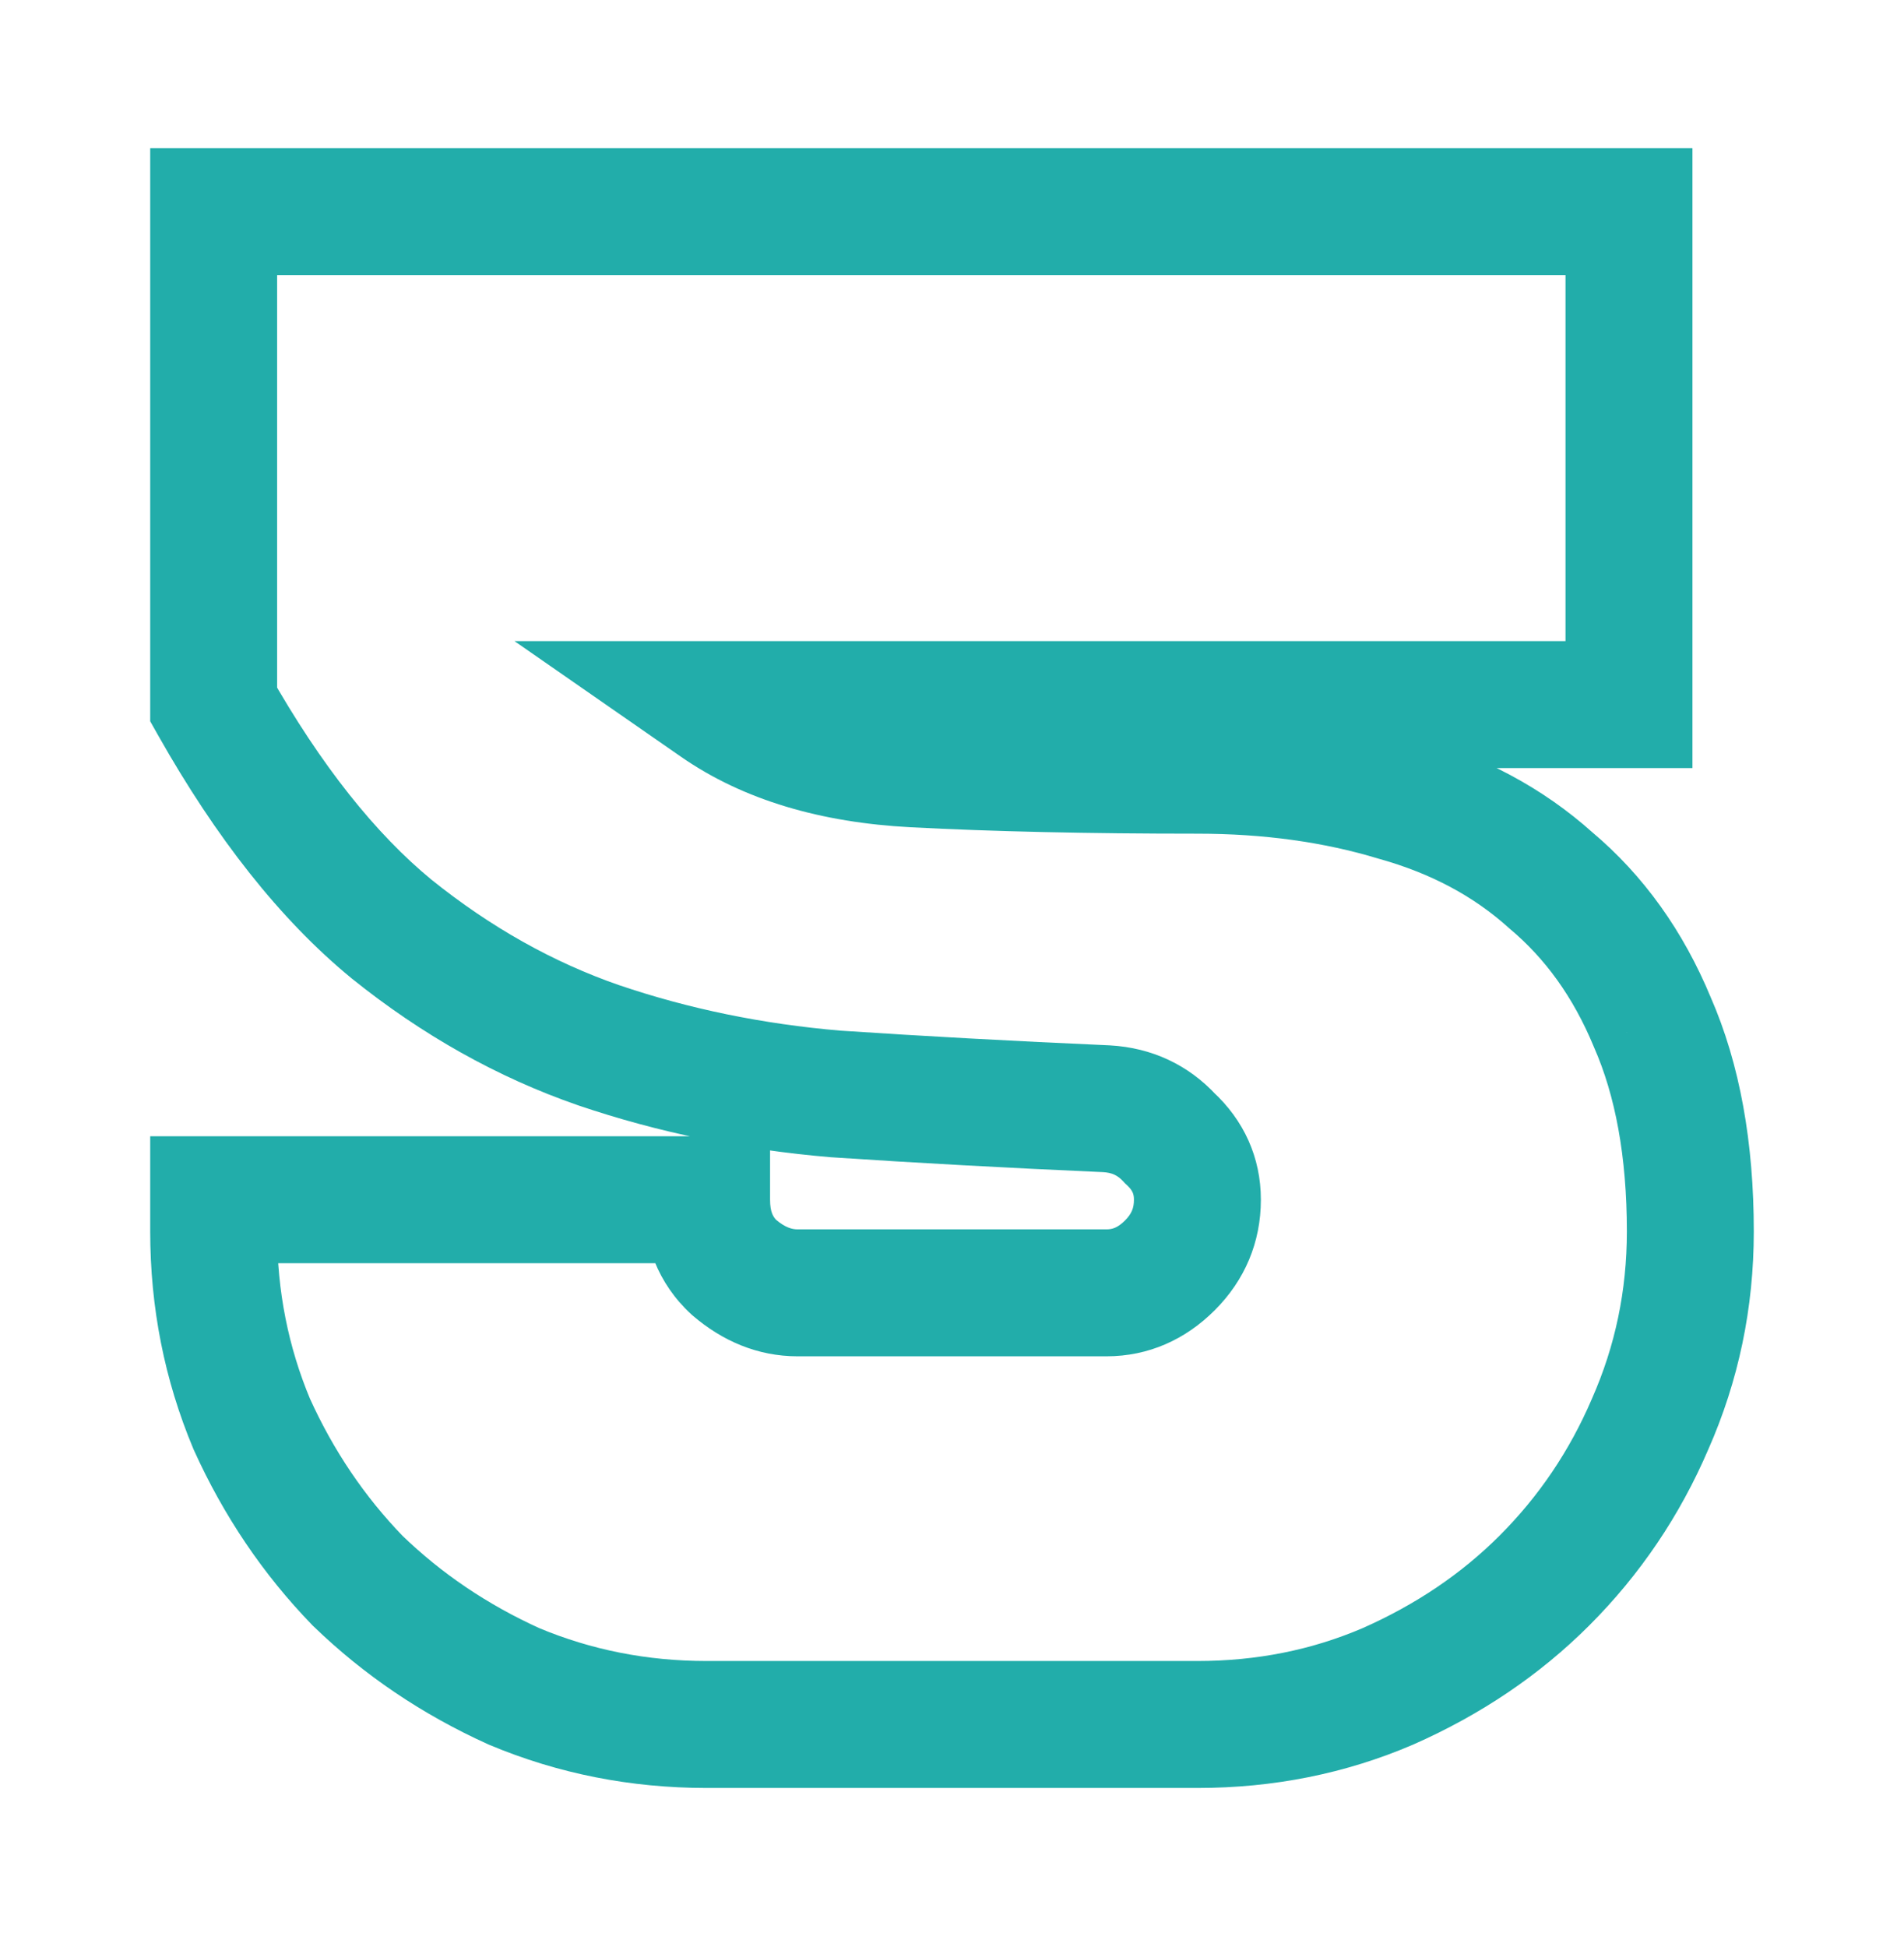 <svg width="90" height="92" viewBox="0 0 90 92" fill="none" xmlns="http://www.w3.org/2000/svg">
<g filter="url(#filter0_d_79_1166)">
<path d="M74 6H77V3H74V6ZM74 29.3V32.3H77V29.3H74ZM30.9 29.3V26.3H21.32L29.189 31.764L30.9 29.3ZM40.2 32.1L40.042 35.096L40.2 32.1ZM63 33.7L62.132 36.572L62.163 36.581L62.194 36.59L63 33.7ZM70.3 37.6L68.293 39.83L68.332 39.865L68.372 39.899L70.3 37.6ZM75.1 44.3L72.329 45.449L72.341 45.478L72.353 45.506L75.1 44.3ZM75 63.3L72.256 62.087L72.249 62.103L72.243 62.118L75 63.3ZM70 70.7L67.879 68.579H67.879L70 70.7ZM62.6 75.7L63.782 78.457L63.797 78.451L63.812 78.444L62.6 75.7ZM21.3 75.7L20.064 78.433L20.102 78.451L20.142 78.467L21.3 75.7ZM13.9 70.7L11.745 72.787L11.778 72.822L11.813 72.855L13.9 70.7ZM8.9 63.3L6.133 64.458L6.149 64.498L6.167 64.537L8.9 63.3ZM7.1 52.7V49.7H4.1V52.7H7.1ZM30.4 52.7H33.4V49.7H30.4V52.7ZM31.7 55.9L29.665 58.104L29.706 58.142L29.748 58.178L31.7 55.9ZM52.3 55.8L54.421 57.921L52.3 55.8ZM52.3 49.8L50.096 51.835L50.177 51.923L50.265 52.004L52.3 49.8ZM49.3 48.4L49.466 45.405L49.449 45.404L49.432 45.403L49.3 48.4ZM36.5 47.7L36.247 50.689L36.273 50.692L36.3 50.693L36.5 47.7ZM25.3 45.4L24.319 48.235L24.327 48.238L24.335 48.241L25.3 45.4ZM15.5 39.9L13.595 42.217L13.607 42.227L13.62 42.238L15.5 39.9ZM7.1 29.3H4.1V30.089L4.488 30.776L7.1 29.3ZM7.1 6V3H4.1V6H7.1ZM71 6V29.3H77V6H71ZM74 26.3H30.9V32.3H74V26.3ZM29.189 31.764C32.166 33.832 35.85 34.875 40.042 35.096L40.358 29.104C36.95 28.925 34.434 28.102 32.611 26.836L29.189 31.764ZM40.042 35.096C43.909 35.299 48.431 35.4 53.6 35.4V29.4C48.502 29.4 44.091 29.301 40.358 29.104L40.042 35.096ZM53.6 35.4C56.745 35.4 59.582 35.801 62.132 36.572L63.868 30.828C60.685 29.866 57.255 29.4 53.6 29.4V35.4ZM62.194 36.59C64.662 37.279 66.672 38.371 68.293 39.83L72.307 35.37C69.928 33.229 67.071 31.721 63.806 30.81L62.194 36.59ZM68.372 39.899C70.034 41.293 71.362 43.117 72.329 45.449L77.871 43.151C76.572 40.016 74.699 37.374 72.228 35.301L68.372 39.899ZM72.353 45.506C73.345 47.765 73.9 50.631 73.9 54.2H79.9C79.9 50.036 79.255 46.302 77.847 43.094L72.353 45.506ZM73.9 54.2C73.9 56.992 73.35 59.611 72.256 62.087L77.744 64.513C79.183 61.256 79.9 57.809 79.9 54.2H73.9ZM72.243 62.118C71.191 64.571 69.74 66.718 67.879 68.579L72.121 72.821C74.527 70.415 76.409 67.629 77.757 64.482L72.243 62.118ZM67.879 68.579C66.092 70.365 63.94 71.828 61.388 72.956L63.812 78.444C66.993 77.039 69.774 75.168 72.121 72.821L67.879 68.579ZM61.418 72.943C59.01 73.975 56.415 74.5 53.6 74.5V80.5C57.185 80.5 60.59 79.826 63.782 78.457L61.418 72.943ZM53.6 74.5H30.4V80.5H53.6V74.5ZM30.4 74.5C27.586 74.5 24.947 73.975 22.458 72.933L20.142 78.467C23.386 79.826 26.814 80.5 30.4 80.5V74.5ZM22.537 72.967C20.04 71.837 17.864 70.363 15.987 68.545L11.813 72.855C14.203 75.17 16.96 77.029 20.064 78.433L22.537 72.967ZM16.055 68.613C14.237 66.736 12.763 64.56 11.633 62.063L6.167 64.537C7.571 67.64 9.43 70.397 11.745 72.787L16.055 68.613ZM11.667 62.142C10.626 59.653 10.1 57.014 10.1 54.2H4.1C4.1 57.786 4.774 61.214 6.133 64.458L11.667 62.142ZM10.1 54.2V52.7H4.1V54.2H10.1ZM7.1 55.7H30.4V49.7H7.1V55.7ZM27.4 52.7C27.4 54.75 28.1 56.66 29.665 58.104L33.735 53.696C33.567 53.541 33.4 53.317 33.4 52.7H27.4ZM29.748 58.178C31.137 59.369 32.809 60.1 34.7 60.1V54.1C34.457 54.1 34.13 54.031 33.652 53.622L29.748 58.178ZM34.7 60.1H49.3V54.1H34.7V60.1ZM49.3 60.1C51.298 60.1 53.043 59.3 54.421 57.921L50.179 53.679C49.824 54.033 49.569 54.1 49.3 54.1V60.1ZM54.421 57.921C55.837 56.505 56.6 54.715 56.6 52.7H50.6C50.6 53.086 50.496 53.361 50.179 53.679L54.421 57.921ZM56.6 52.7C56.6 50.692 55.788 48.937 54.335 47.596L50.265 52.004C50.545 52.263 50.6 52.442 50.6 52.7H56.6ZM54.504 47.765C53.165 46.314 51.428 45.514 49.466 45.405L49.134 51.395C49.572 51.42 49.835 51.553 50.096 51.835L54.504 47.765ZM49.432 45.403C44.919 45.204 40.674 44.972 36.7 44.707L36.3 50.693C40.326 50.962 44.615 51.196 49.168 51.397L49.432 45.403ZM36.753 44.711C33.048 44.397 29.555 43.677 26.265 42.559L24.335 48.241C28.112 49.523 32.085 50.337 36.247 50.689L36.753 44.711ZM26.281 42.565C23.164 41.486 20.198 39.829 17.38 37.562L13.62 42.238C16.936 44.905 20.503 46.914 24.319 48.235L26.281 42.565ZM17.405 37.583C14.773 35.418 12.191 32.211 9.712 27.824L4.488 30.776C7.209 35.589 10.227 39.448 13.595 42.217L17.405 37.583ZM10.1 29.3V6H4.1V29.3H10.1ZM7.1 9H74V3H7.1V9Z" fill="#22ADAA"/>
</g>
<defs>
<filter id="filter0_d_79_1166" x="0.1" y="0" width="89.8" height="91.5" filterUnits="userSpaceOnUse" color-interpolation-filters="sRGB">
<feFlood flood-opacity="0" result="BackgroundImageFix"/>
<feColorMatrix in="SourceAlpha" type="matrix" values="0 0 0 0 0 0 0 0 0 0 0 0 0 0 0 0 0 0 127 0" result="hardAlpha"/>
<feOffset dx="3" dy="4"/>
<feGaussianBlur stdDeviation="5"/>
<feComposite in2="hardAlpha" operator="out"/>
<feColorMatrix type="matrix" values="0 0 0 0 0 0 0 0 0 0 0 0 0 0 0 0 0 0 0.25 0"/>
<feBlend mode="normal" in2="BackgroundImageFix" result="effect1_dropShadow_79_1166"/>
<feBlend mode="normal" in="SourceGraphic" in2="effect1_dropShadow_79_1166" result="shape"/>
</filter>
</defs>
</svg>
